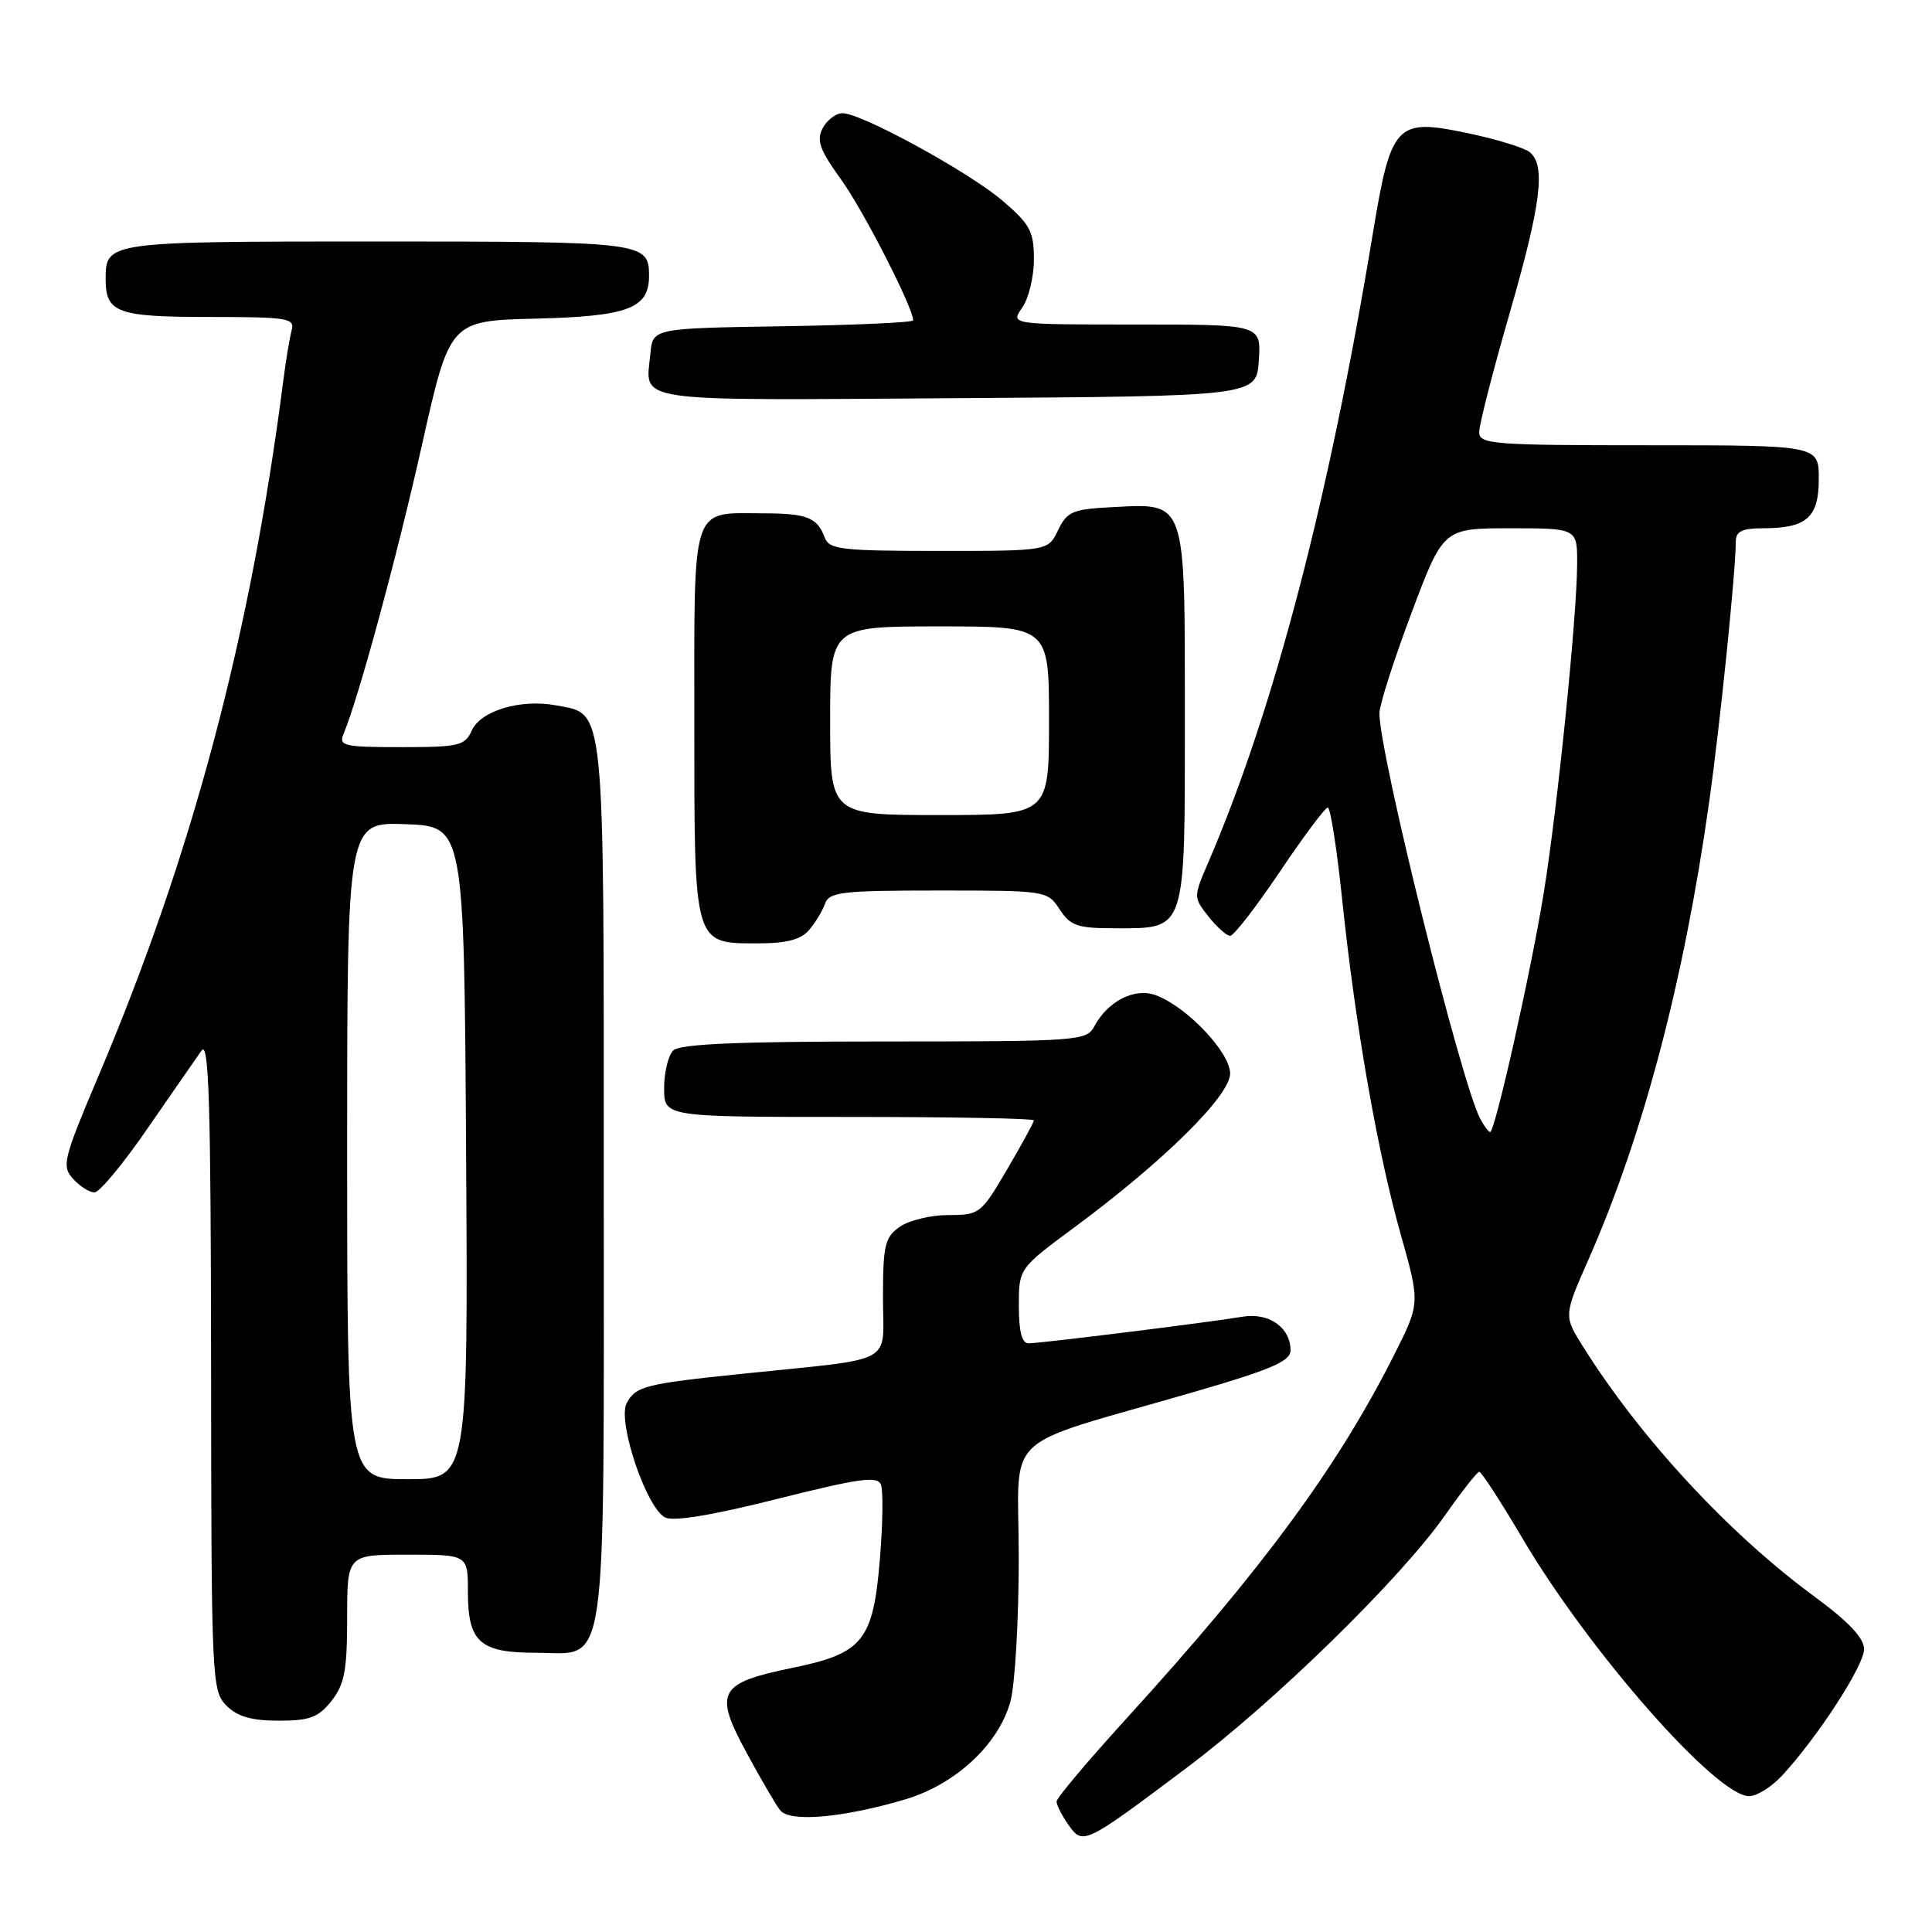 <?xml version="1.0" encoding="UTF-8" standalone="no"?>
<!DOCTYPE svg PUBLIC "-//W3C//DTD SVG 1.1//EN" "http://www.w3.org/Graphics/SVG/1.1/DTD/svg11.dtd" >
<svg xmlns="http://www.w3.org/2000/svg" xmlns:xlink="http://www.w3.org/1999/xlink" version="1.1" viewBox="0 0 256 256">
 <g >
 <path fill="currentColor"
d=" M 157.26 234.23 C 168.92 225.48 185.58 209.19 191.50 200.75 C 193.70 197.61 195.73 195.03 196.01 195.02 C 196.29 195.01 198.84 198.94 201.68 203.75 C 210.55 218.81 227.42 238.00 231.77 238.00 C 232.79 238.00 234.77 236.76 236.16 235.25 C 240.88 230.13 247.00 220.69 247.00 218.53 C 247.00 217.05 244.98 214.91 240.45 211.57 C 229.09 203.24 217.38 190.58 209.75 178.42 C 207.20 174.35 207.20 174.35 210.47 166.92 C 217.71 150.49 223.11 130.07 226.44 106.50 C 227.90 96.21 230.00 75.69 230.00 71.75 C 230.00 70.41 230.84 70.00 233.57 70.00 C 239.39 70.00 241.00 68.58 241.00 63.46 C 241.00 59.00 241.00 59.00 218.50 59.00 C 197.71 59.00 196.00 58.87 196.00 57.24 C 196.00 56.28 197.80 49.25 200.00 41.62 C 204.20 27.06 204.85 21.95 202.71 20.17 C 202.00 19.58 198.28 18.44 194.46 17.64 C 184.95 15.64 184.32 16.31 181.87 31.16 C 176.06 66.28 168.78 94.08 160.14 114.19 C 158.12 118.88 158.12 118.88 160.13 121.44 C 161.24 122.85 162.53 124.00 163.01 124.00 C 163.48 124.00 166.44 120.18 169.59 115.50 C 172.73 110.83 175.59 107.00 175.94 107.00 C 176.29 107.00 177.15 112.51 177.85 119.25 C 179.60 135.97 182.53 152.70 185.61 163.59 C 188.18 172.69 188.18 172.69 184.70 179.59 C 177.17 194.50 167.26 207.95 149.28 227.69 C 144.18 233.29 140.00 238.25 140.00 238.71 C 140.00 239.18 140.70 240.56 141.56 241.78 C 143.49 244.53 143.64 244.46 157.26 234.23 Z  M 119.97 238.42 C 126.62 236.44 132.31 231.15 133.88 225.48 C 134.49 223.29 134.99 214.72 134.99 206.43 C 135.00 189.26 132.05 192.05 158.25 184.43 C 168.46 181.46 171.00 180.37 171.00 178.93 C 171.00 175.90 168.15 173.89 164.65 174.47 C 160.11 175.23 137.82 178.00 136.29 178.00 C 135.41 178.00 135.00 176.43 135.00 173.04 C 135.00 168.08 135.00 168.08 142.36 162.63 C 154.16 153.91 163.00 145.18 163.00 142.25 C 163.00 139.46 157.32 133.45 153.20 131.89 C 150.39 130.82 146.81 132.62 145.00 136.00 C 143.97 137.92 142.91 138.00 117.16 138.00 C 97.68 138.00 90.07 138.33 89.20 139.20 C 88.54 139.86 88.00 142.11 88.00 144.20 C 88.00 148.00 88.00 148.00 112.50 148.00 C 125.97 148.00 137.00 148.20 137.00 148.45 C 137.00 148.69 135.40 151.62 133.45 154.95 C 130.00 160.84 129.79 161.00 125.67 161.00 C 123.35 161.00 120.44 161.70 119.22 162.56 C 117.25 163.94 117.00 164.98 117.00 172.00 C 117.00 180.98 119.03 179.89 98.50 182.02 C 85.42 183.37 84.25 183.67 83.04 185.93 C 81.77 188.29 85.60 199.72 88.11 201.06 C 89.19 201.64 94.26 200.81 102.97 198.62 C 113.92 195.87 116.27 195.54 116.73 196.73 C 117.03 197.51 116.98 201.83 116.61 206.33 C 115.72 217.41 114.41 219.07 105.00 221.00 C 95.18 223.02 94.55 224.18 98.92 232.24 C 100.78 235.68 102.78 239.11 103.37 239.86 C 104.64 241.50 111.66 240.88 119.97 238.42 Z  M 43.93 225.37 C 45.65 223.18 46.00 221.31 46.00 214.37 C 46.00 206.00 46.00 206.00 54.00 206.00 C 62.00 206.00 62.00 206.00 62.00 210.93 C 62.00 217.59 63.58 219.00 71.01 219.00 C 80.65 219.00 80.00 223.53 80.00 156.50 C 80.00 92.33 80.24 94.70 73.66 93.46 C 68.99 92.59 63.69 94.17 62.51 96.80 C 61.61 98.81 60.82 99.00 53.16 99.00 C 45.57 99.00 44.85 98.84 45.52 97.25 C 47.51 92.50 52.60 73.77 55.90 59.01 C 59.60 42.50 59.60 42.50 71.01 42.22 C 83.26 41.91 86.00 40.87 86.00 36.55 C 86.00 32.08 85.38 32.00 50.00 32.00 C 14.10 32.00 14.00 32.01 14.00 37.00 C 14.00 41.45 15.53 42.00 27.77 42.00 C 38.11 42.00 39.09 42.16 38.65 43.75 C 38.39 44.71 37.88 47.75 37.53 50.50 C 33.18 84.29 25.48 113.24 13.04 142.59 C 8.38 153.61 8.15 154.51 9.68 156.20 C 10.58 157.19 11.85 158.00 12.52 158.00 C 13.18 158.00 16.38 154.15 19.61 149.44 C 22.85 144.74 26.05 140.13 26.72 139.19 C 27.68 137.85 27.94 146.49 27.97 180.75 C 28.00 222.64 28.06 224.06 30.00 226.00 C 31.46 227.46 33.33 228.00 36.93 228.00 C 41.06 228.00 42.19 227.57 43.93 225.37 Z  M 107.19 123.25 C 108.02 122.29 108.98 120.71 109.32 119.75 C 109.87 118.19 111.53 118.00 124.35 118.00 C 138.63 118.00 138.79 118.02 140.41 120.50 C 141.84 122.68 142.77 123.00 147.69 123.00 C 157.25 123.00 157.00 123.74 157.00 95.00 C 157.00 65.98 157.24 66.69 147.37 67.20 C 142.11 67.47 141.39 67.78 140.20 70.25 C 138.89 73.00 138.89 73.00 124.41 73.00 C 111.54 73.00 109.87 72.81 109.29 71.25 C 108.30 68.57 106.95 68.03 101.18 68.02 C 91.47 67.99 92.00 66.40 92.00 95.71 C 92.00 125.49 91.86 125.00 100.50 125.00 C 104.20 125.00 106.12 124.50 107.19 123.25 Z  M 166.80 47.75 C 167.11 43.00 167.11 43.00 150.50 43.00 C 133.89 43.00 133.89 43.00 135.44 40.78 C 136.30 39.56 137.00 36.67 137.00 34.36 C 137.00 30.67 136.49 29.72 132.87 26.62 C 128.39 22.79 114.16 15.00 111.63 15.00 C 110.77 15.00 109.60 15.89 109.02 16.97 C 108.15 18.59 108.60 19.83 111.49 23.85 C 114.45 27.97 121.00 40.78 121.00 42.45 C 121.00 42.73 113.24 43.08 103.75 43.23 C 86.50 43.50 86.50 43.50 86.18 46.85 C 85.55 53.42 83.02 53.05 126.72 52.76 C 166.50 52.50 166.50 52.50 166.80 47.75 Z  M 196.14 148.25 C 193.59 143.43 182.75 99.82 182.78 94.50 C 182.79 93.40 184.69 87.44 187.02 81.25 C 191.24 70.00 191.24 70.00 200.12 70.00 C 209.00 70.00 209.00 70.00 208.98 74.75 C 208.95 81.68 206.39 106.97 204.57 118.21 C 202.92 128.48 198.10 150.00 197.45 150.00 C 197.24 150.00 196.65 149.21 196.14 148.25 Z  M 46.00 152.46 C 46.00 108.92 46.00 108.92 53.75 109.21 C 61.50 109.50 61.50 109.50 61.76 152.75 C 62.02 196.00 62.02 196.00 54.01 196.00 C 46.00 196.00 46.00 196.00 46.00 152.46 Z  M 110.00 95.50 C 110.00 83.00 110.00 83.00 124.50 83.00 C 139.00 83.00 139.00 83.00 139.00 95.50 C 139.00 108.00 139.00 108.00 124.50 108.00 C 110.00 108.00 110.00 108.00 110.00 95.50 Z "/>
</g>
</svg>